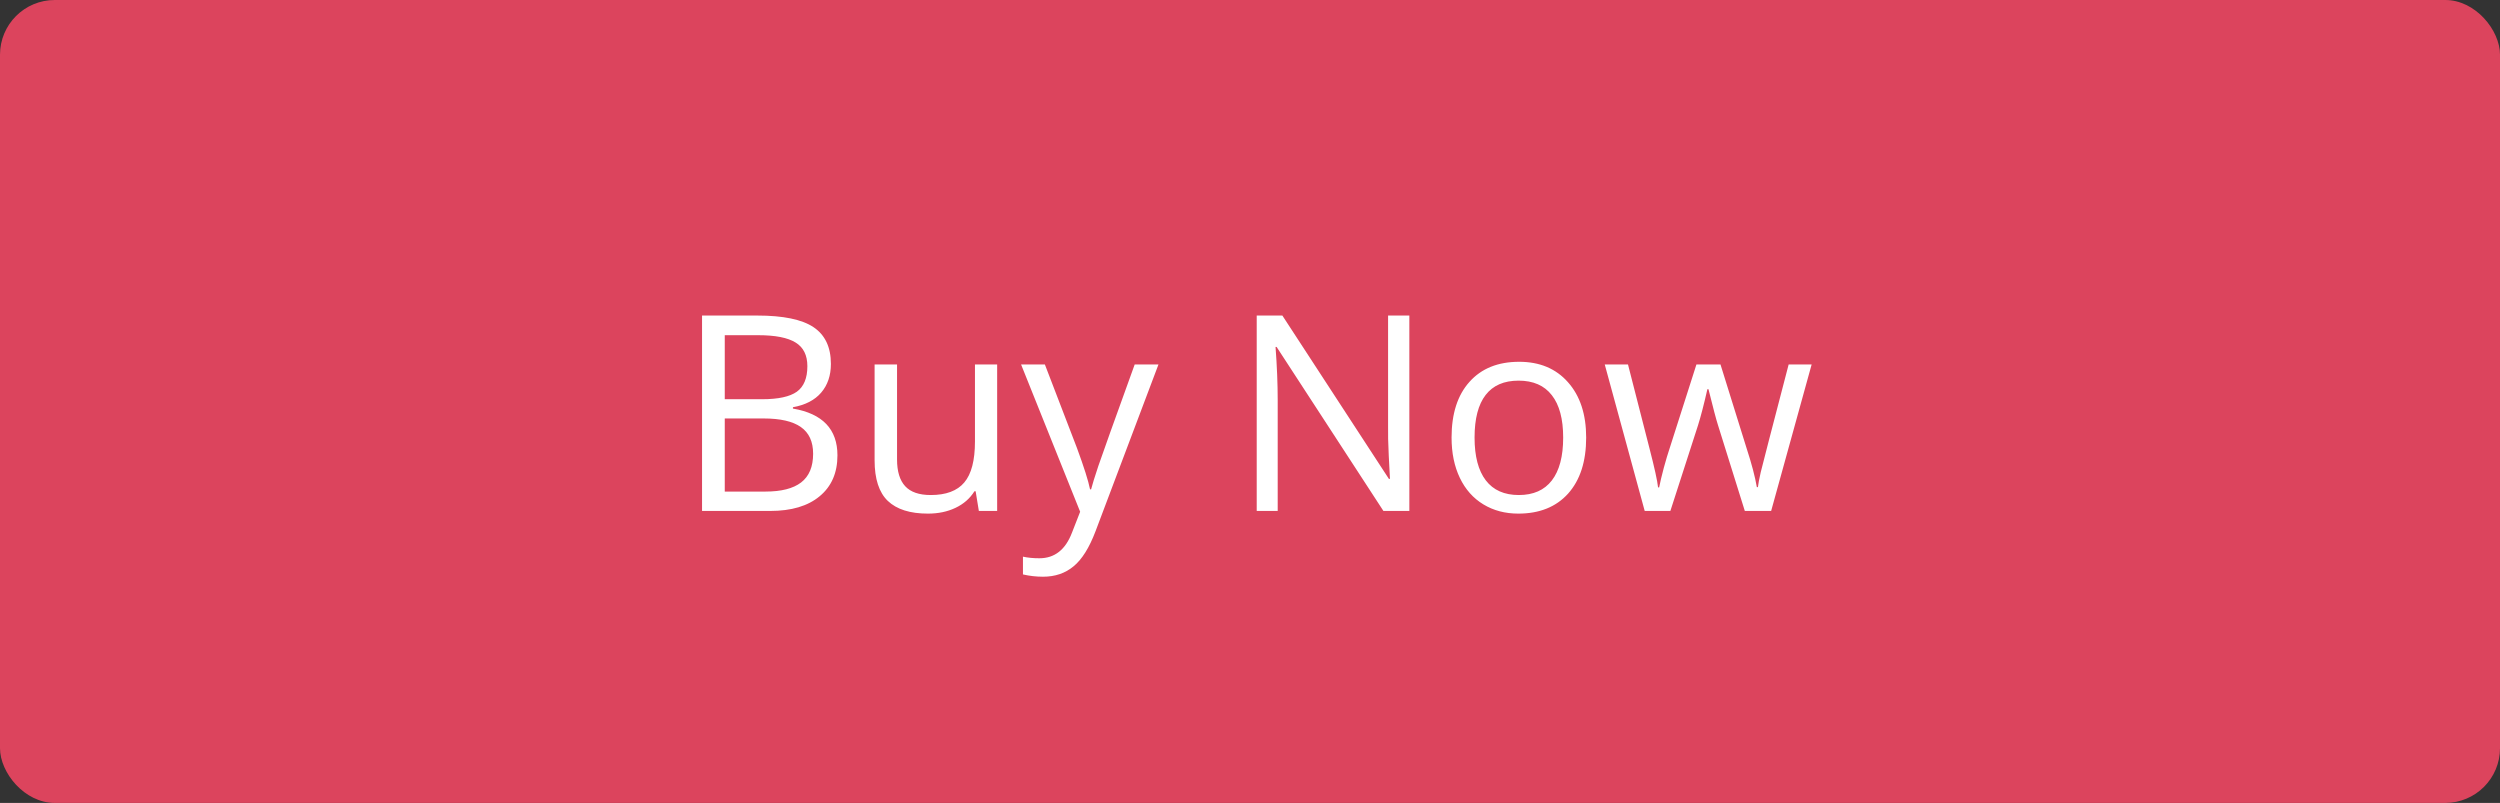 <svg width="137" height="44" viewBox="0 0 137 44" fill="none" xmlns="http://www.w3.org/2000/svg">
<rect x="0" y="0" width="137" height="44" fill="#333333" stroke="none"/>
<rect width="137" height="44" rx="3" fill="#DC445D"/>
<path d="M38.472 17.292H41.497C42.918 17.292 43.946 17.504 44.581 17.929C45.215 18.354 45.533 19.025 45.533 19.943C45.533 20.578 45.355 21.103 44.998 21.518C44.647 21.928 44.131 22.194 43.453 22.316V22.39C45.079 22.668 45.892 23.523 45.892 24.953C45.892 25.91 45.567 26.657 44.917 27.194C44.273 27.731 43.37 28 42.208 28H38.472V17.292ZM39.717 21.877H41.768C42.647 21.877 43.279 21.74 43.665 21.467C44.051 21.189 44.244 20.722 44.244 20.068C44.244 19.467 44.029 19.035 43.599 18.771C43.169 18.503 42.486 18.369 41.548 18.369H39.717V21.877ZM39.717 22.932V26.938H41.951C42.815 26.938 43.465 26.772 43.899 26.44C44.339 26.103 44.559 25.578 44.559 24.865C44.559 24.201 44.334 23.713 43.885 23.4C43.44 23.088 42.762 22.932 41.849 22.932H39.717ZM49.158 19.973V25.18C49.158 25.834 49.307 26.323 49.605 26.645C49.903 26.967 50.369 27.128 51.004 27.128C51.844 27.128 52.456 26.899 52.842 26.44C53.233 25.981 53.428 25.231 53.428 24.191V19.973H54.644V28H53.641L53.465 26.923H53.399C53.15 27.319 52.803 27.622 52.359 27.831C51.919 28.041 51.416 28.146 50.85 28.146C49.873 28.146 49.141 27.915 48.653 27.451C48.169 26.987 47.928 26.245 47.928 25.224V19.973H49.158ZM55.955 19.973H57.259L59.017 24.55C59.402 25.595 59.642 26.35 59.734 26.814H59.793C59.856 26.564 59.988 26.14 60.188 25.539C60.394 24.934 61.058 23.078 62.181 19.973H63.484L60.035 29.113C59.693 30.017 59.292 30.656 58.834 31.032C58.379 31.413 57.82 31.604 57.156 31.604C56.785 31.604 56.419 31.562 56.058 31.479V30.505C56.326 30.564 56.627 30.593 56.959 30.593C57.794 30.593 58.389 30.124 58.746 29.186L59.192 28.044L55.955 19.973ZM77.232 28H75.811L69.959 19.013H69.9C69.978 20.068 70.018 21.035 70.018 21.914V28H68.868V17.292H70.274L76.111 26.242H76.17C76.16 26.11 76.138 25.688 76.104 24.975C76.07 24.257 76.058 23.745 76.067 23.437V17.292H77.232V28ZM86.922 23.979C86.922 25.288 86.592 26.311 85.933 27.048C85.274 27.78 84.363 28.146 83.201 28.146C82.483 28.146 81.846 27.978 81.29 27.641C80.733 27.304 80.303 26.821 80.001 26.191C79.698 25.561 79.546 24.824 79.546 23.979C79.546 22.67 79.874 21.652 80.528 20.925C81.182 20.192 82.09 19.826 83.252 19.826C84.376 19.826 85.267 20.2 85.926 20.947C86.59 21.694 86.922 22.705 86.922 23.979ZM80.806 23.979C80.806 25.004 81.011 25.786 81.421 26.323C81.832 26.86 82.435 27.128 83.231 27.128C84.026 27.128 84.629 26.862 85.04 26.33C85.455 25.793 85.662 25.009 85.662 23.979C85.662 22.959 85.455 22.185 85.04 21.657C84.629 21.125 84.022 20.859 83.216 20.859C82.42 20.859 81.819 21.12 81.414 21.643C81.009 22.165 80.806 22.944 80.806 23.979ZM95.616 28L94.144 23.291C94.051 23.002 93.877 22.348 93.624 21.328H93.565C93.37 22.182 93.199 22.841 93.052 23.305L91.536 28H90.13L87.94 19.973H89.214C89.732 21.989 90.125 23.525 90.394 24.58C90.667 25.634 90.823 26.345 90.862 26.711H90.921C90.975 26.433 91.06 26.074 91.177 25.634C91.299 25.19 91.404 24.838 91.492 24.58L92.964 19.973H94.283L95.718 24.58C95.992 25.419 96.177 26.125 96.275 26.696H96.334C96.353 26.52 96.404 26.25 96.487 25.883C96.575 25.517 97.085 23.547 98.018 19.973H99.278L97.059 28H95.616Z" fill="white"/>
</svg>
